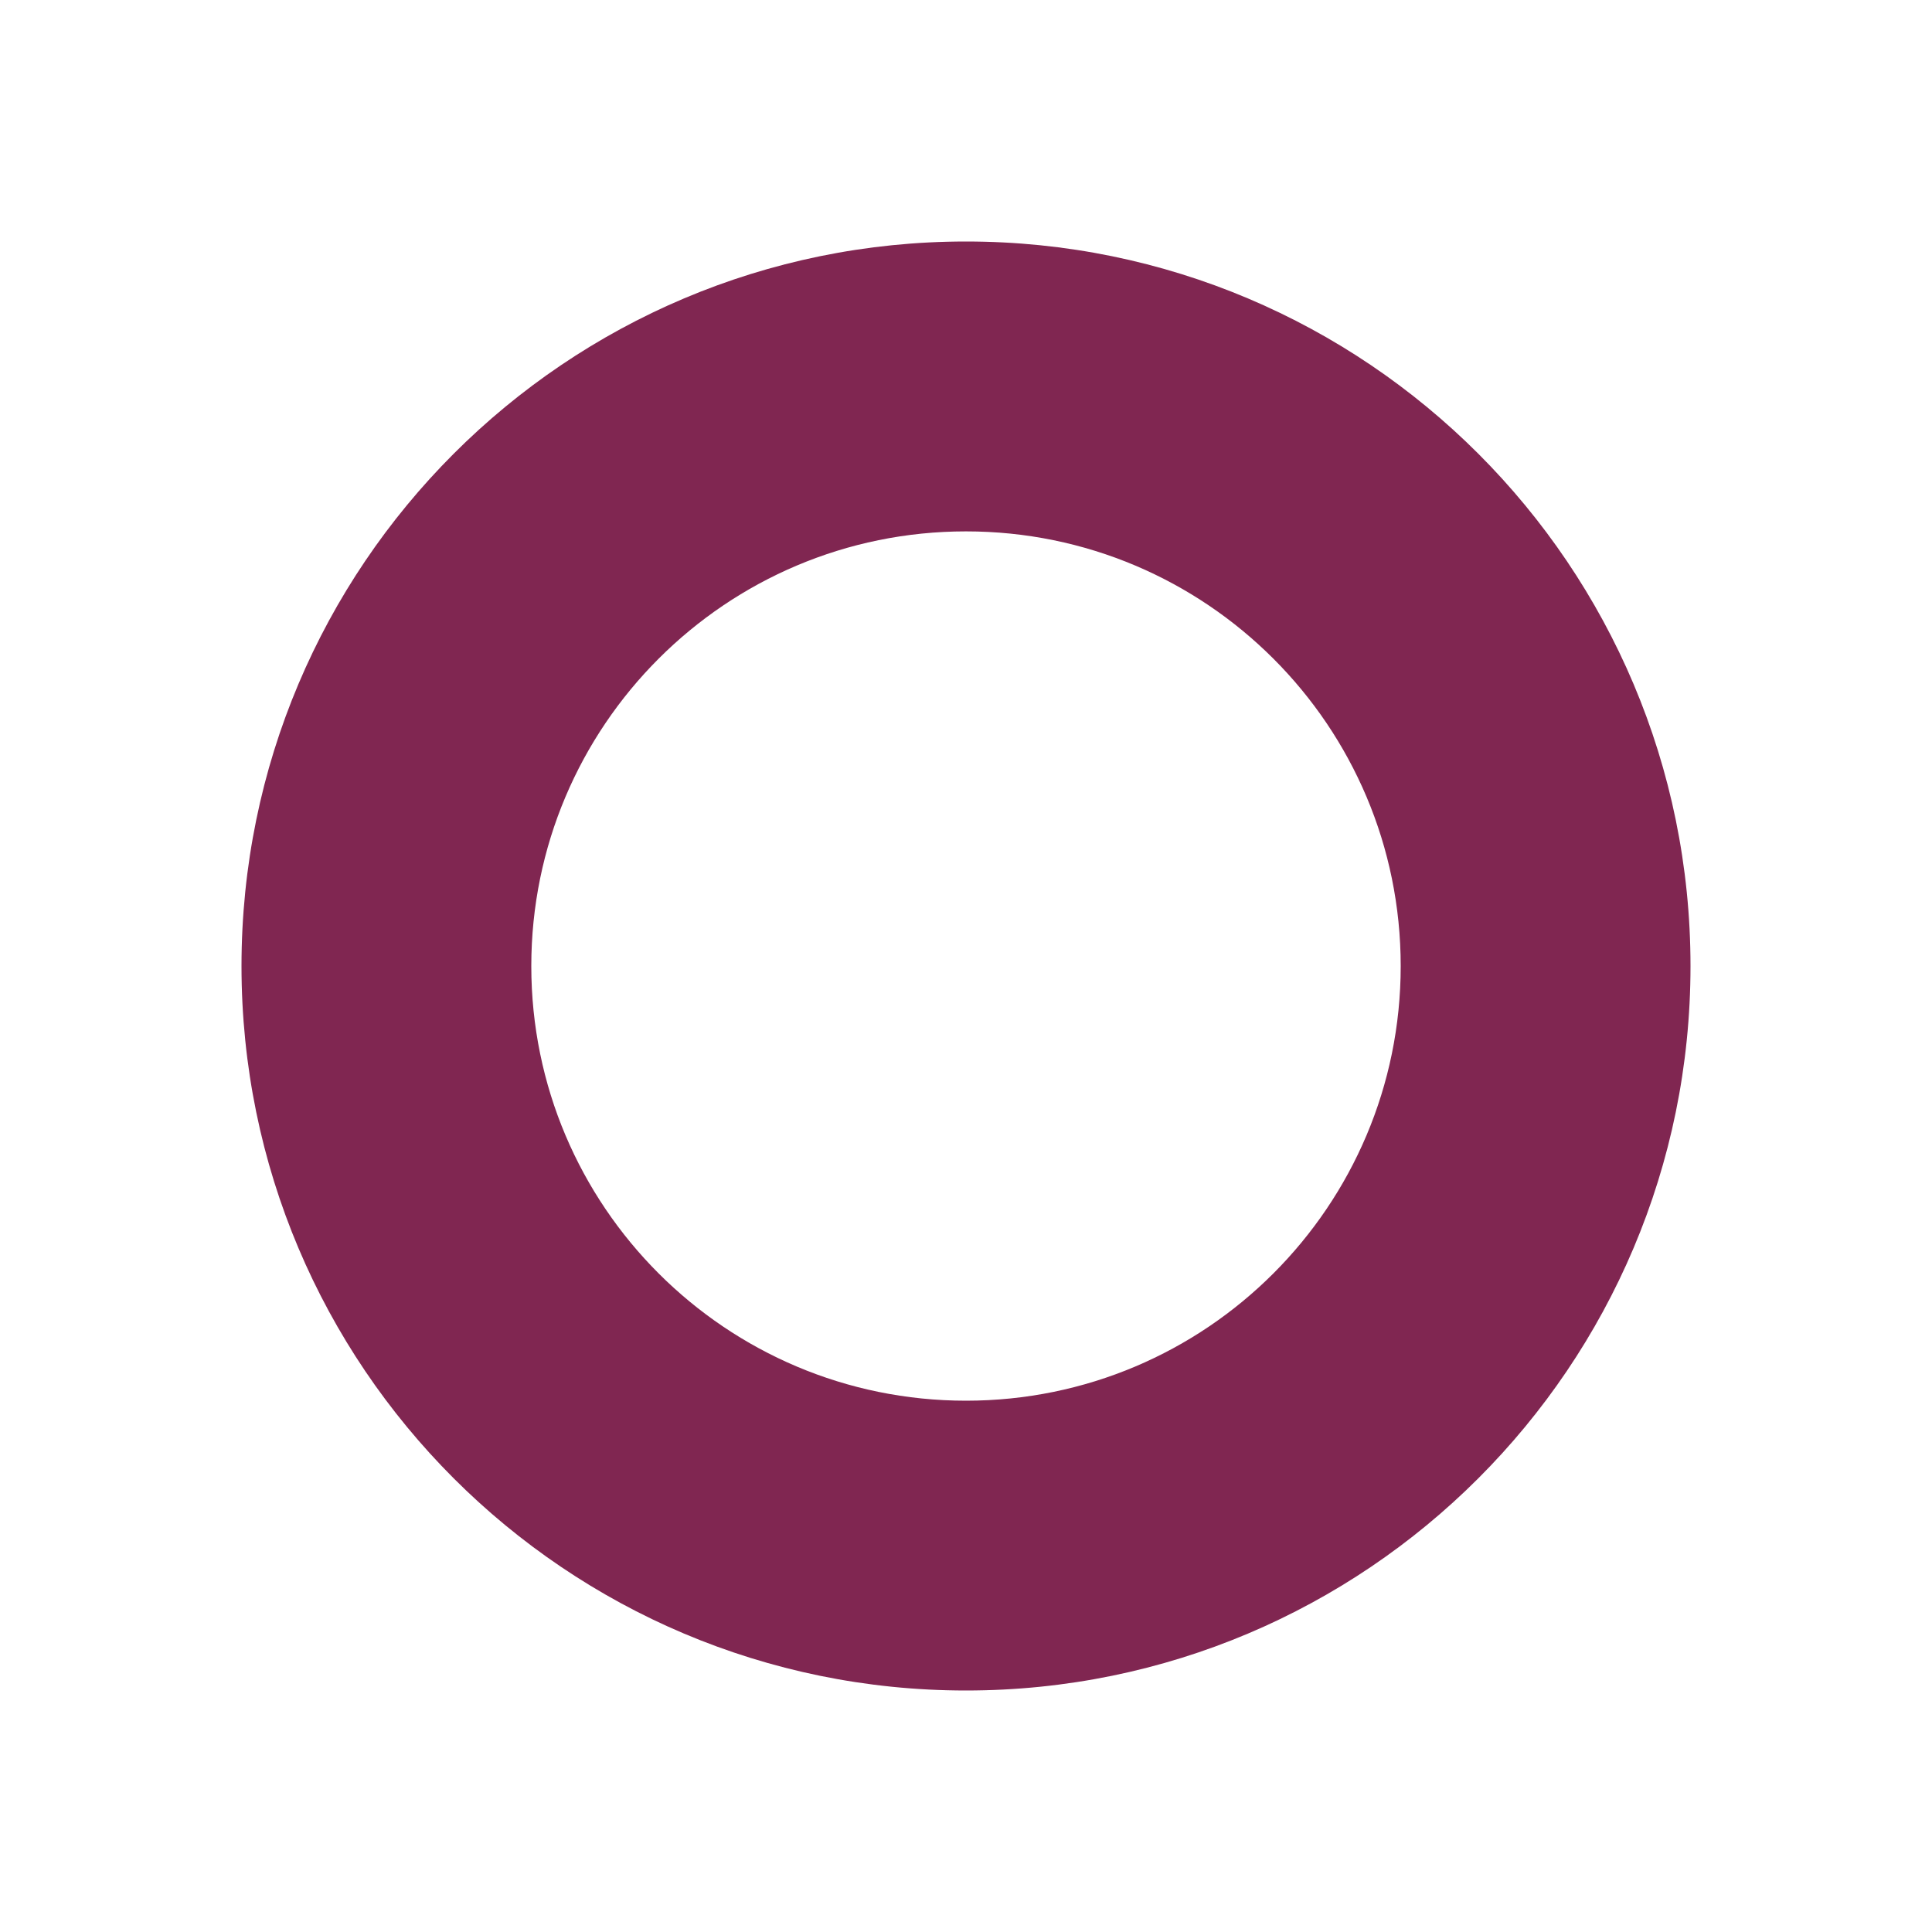 <svg xmlns="http://www.w3.org/2000/svg" width="24" height="24" viewBox="0 0 24 24">
  <path fill="#802651" fill-rule="evenodd" d="M12,3 C7.029,3 3,7.03 3,12.001 C3,16.971 7.029,21 12,21 C16.971,21 21,16.971 21,12.001 C21,7.03 16.971,3 12,3 L12,3 Z M12,17.4 C9.018,17.4 6.6,14.983 6.6,12.001 C6.6,9.018 9.018,6.601 12,6.601 C14.983,6.601 17.4,9.018 17.4,12.001 C17.4,14.983 14.983,17.4 12,17.4 L12,17.4 Z"/>
</svg>
